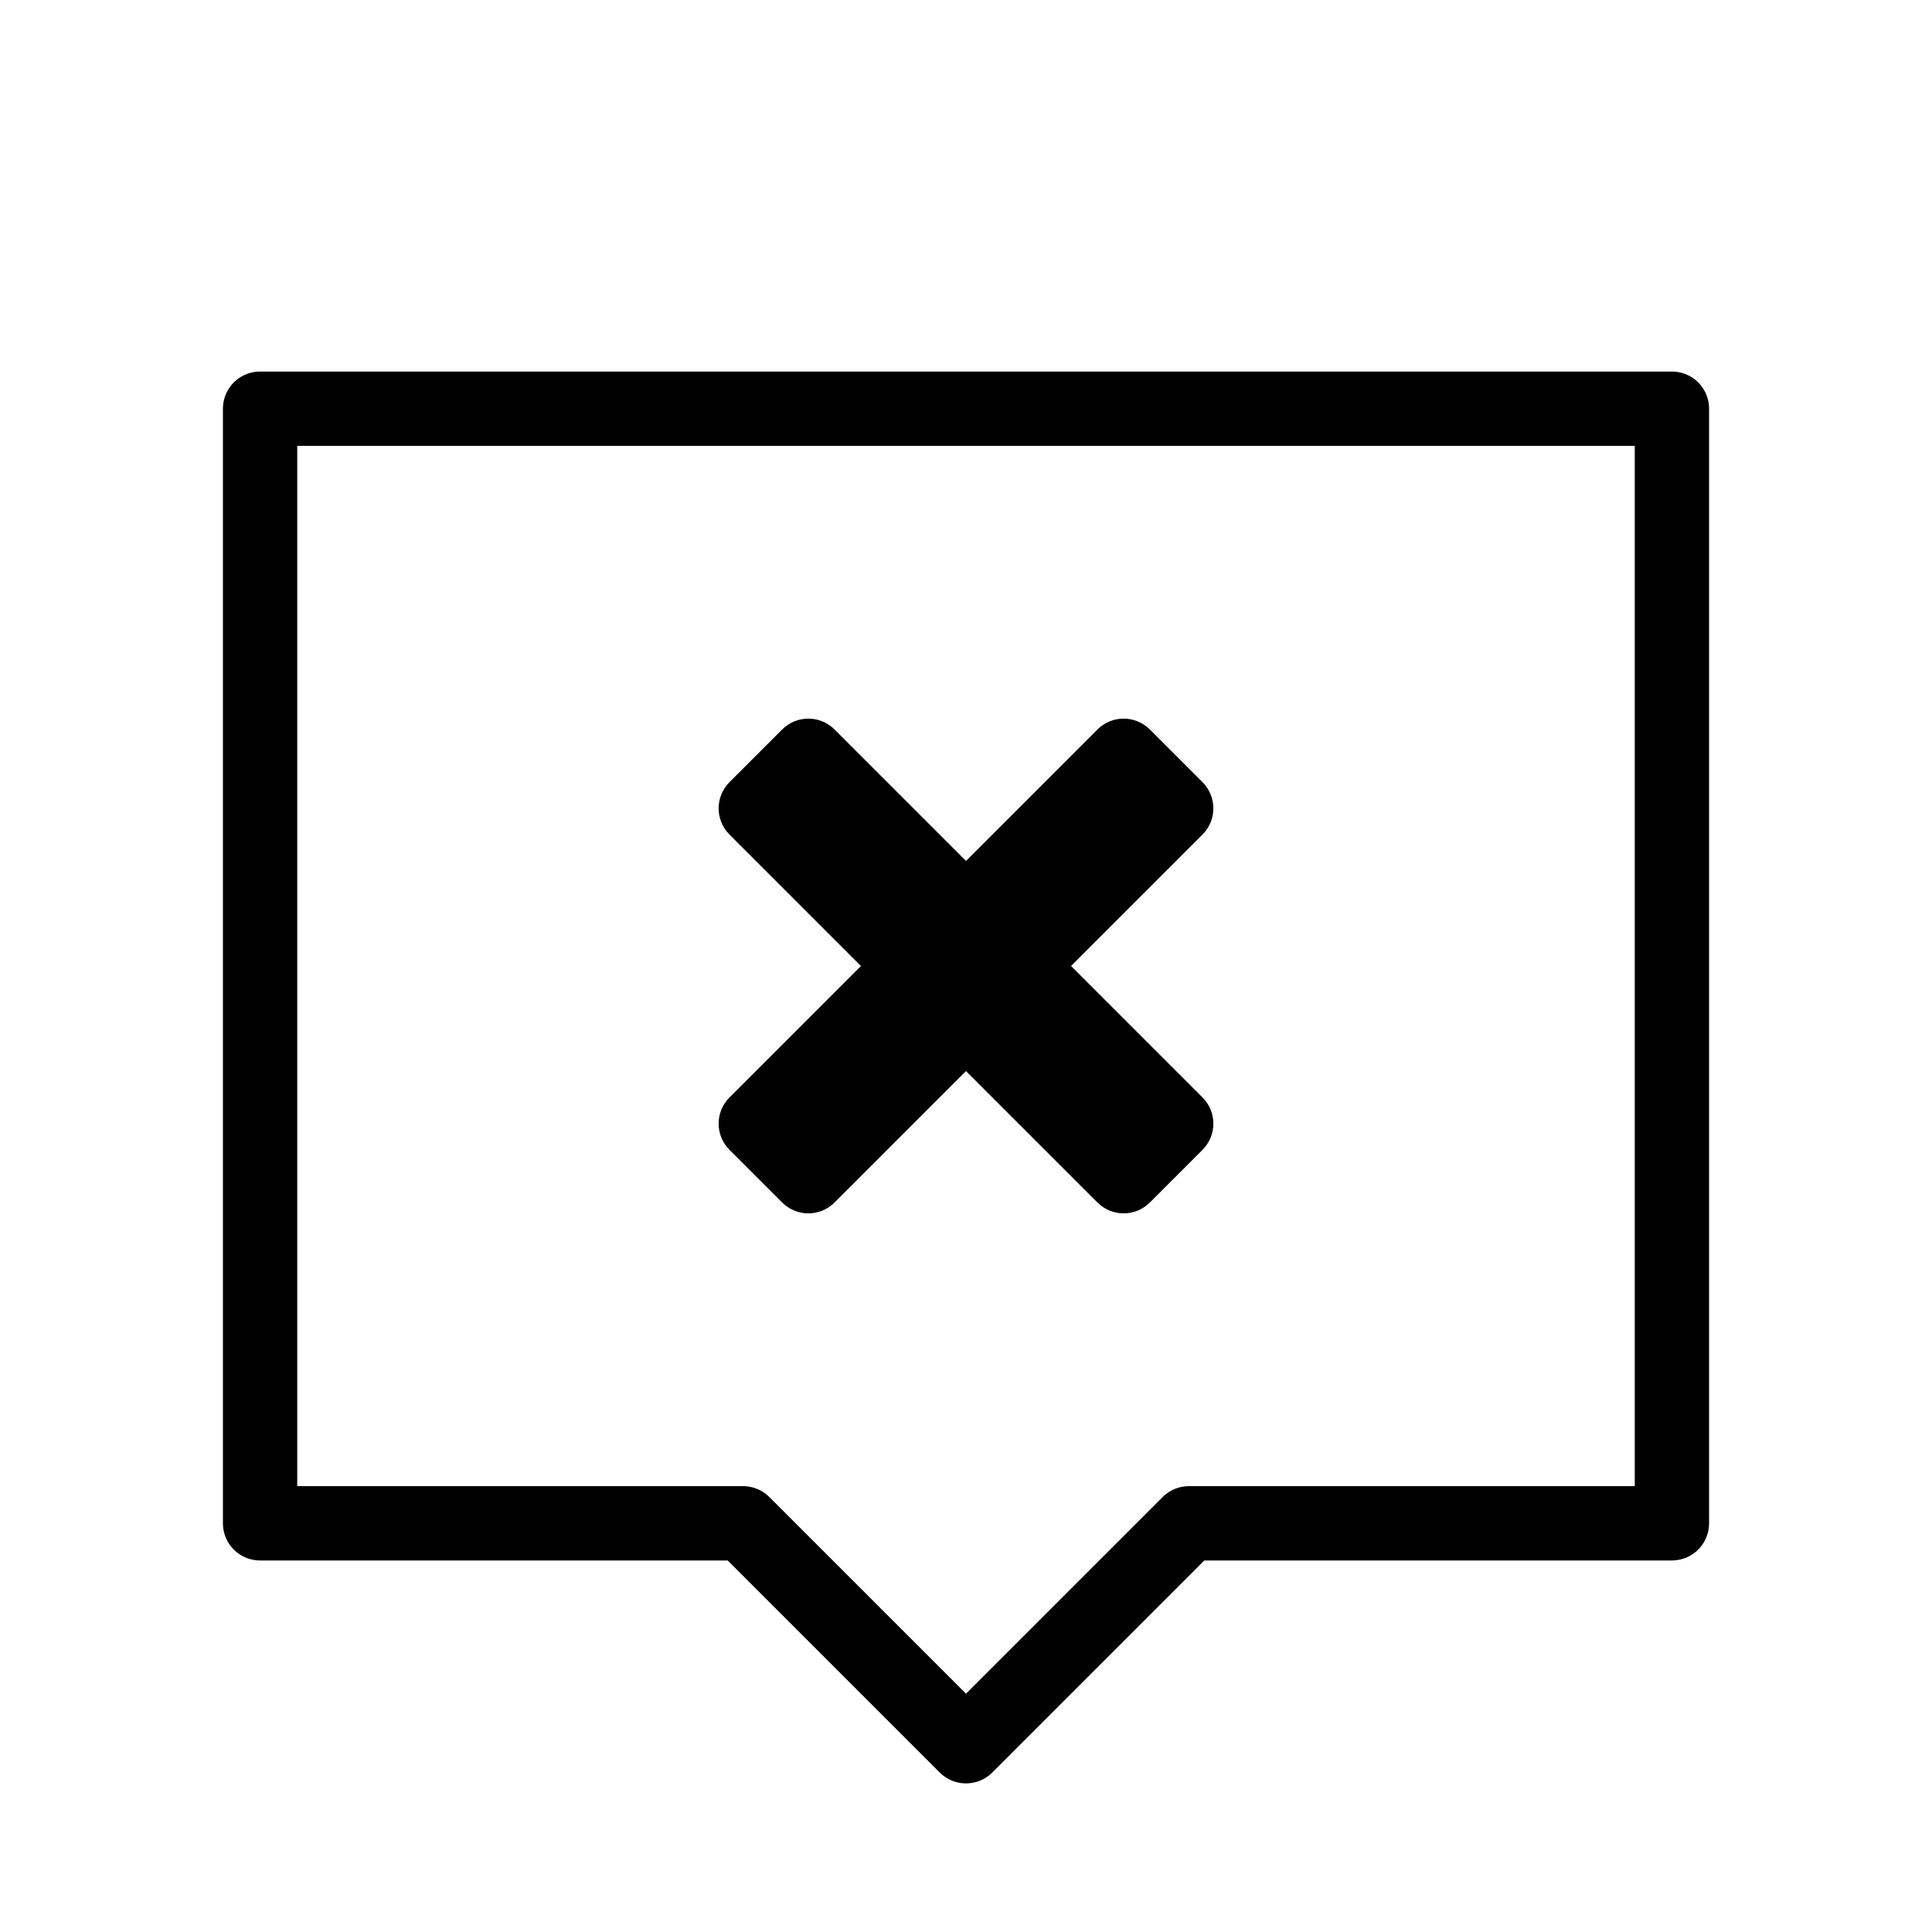 <svg width="26" height="26" viewBox="0 0 26 26" xmlns="http://www.w3.org/2000/svg">
<path d="m 3.5,5.5 0,15 6.5,0 3,3 3,-3 6.5,0 0,-15 z" transform="" style="opacity: 1; fill: none; fill-opacity: 1; stroke: #000000; stroke-width: 1; stroke-linecap: round; stroke-linejoin: round; stroke-miterlimit: 4; stroke-dasharray: none; stroke-dashoffset: 0; stroke-opacity: 1;" />
<path d="m 15.475,9.818 c -0.196,-0.196 -0.511,-0.196 -0.707,0 L 13,11.586 11.232,9.818 c -0.196,-0.196 -0.511,-0.196 -0.707,0 L 9.818,10.525 c -0.196,0.196 -0.196,0.511 0,0.707 L 11.586,13 9.818,14.768 c -0.196,0.196 -0.196,0.511 0,0.707 l 0.707,0.707 c 0.196,0.196 0.511,0.196 0.707,0 L 13,14.414 l 1.768,1.768 c 0.196,0.196 0.511,0.196 0.707,0 l 0.707,-0.707 c 0.196,-0.196 0.196,-0.511 0,-0.707 L 14.414,13 16.182,11.232 c 0.196,-0.196 0.196,-0.511 0,-0.707 L 15.475,9.818 Z" transform="" style="opacity: 1; fill: #000000; fill-opacity: 1; stroke: none; stroke-width: 1; stroke-linecap: butt; stroke-linejoin: round; stroke-miterlimit: 4; stroke-dasharray: none; stroke-dashoffset: 0; stroke-opacity: 1;" />
</svg>
